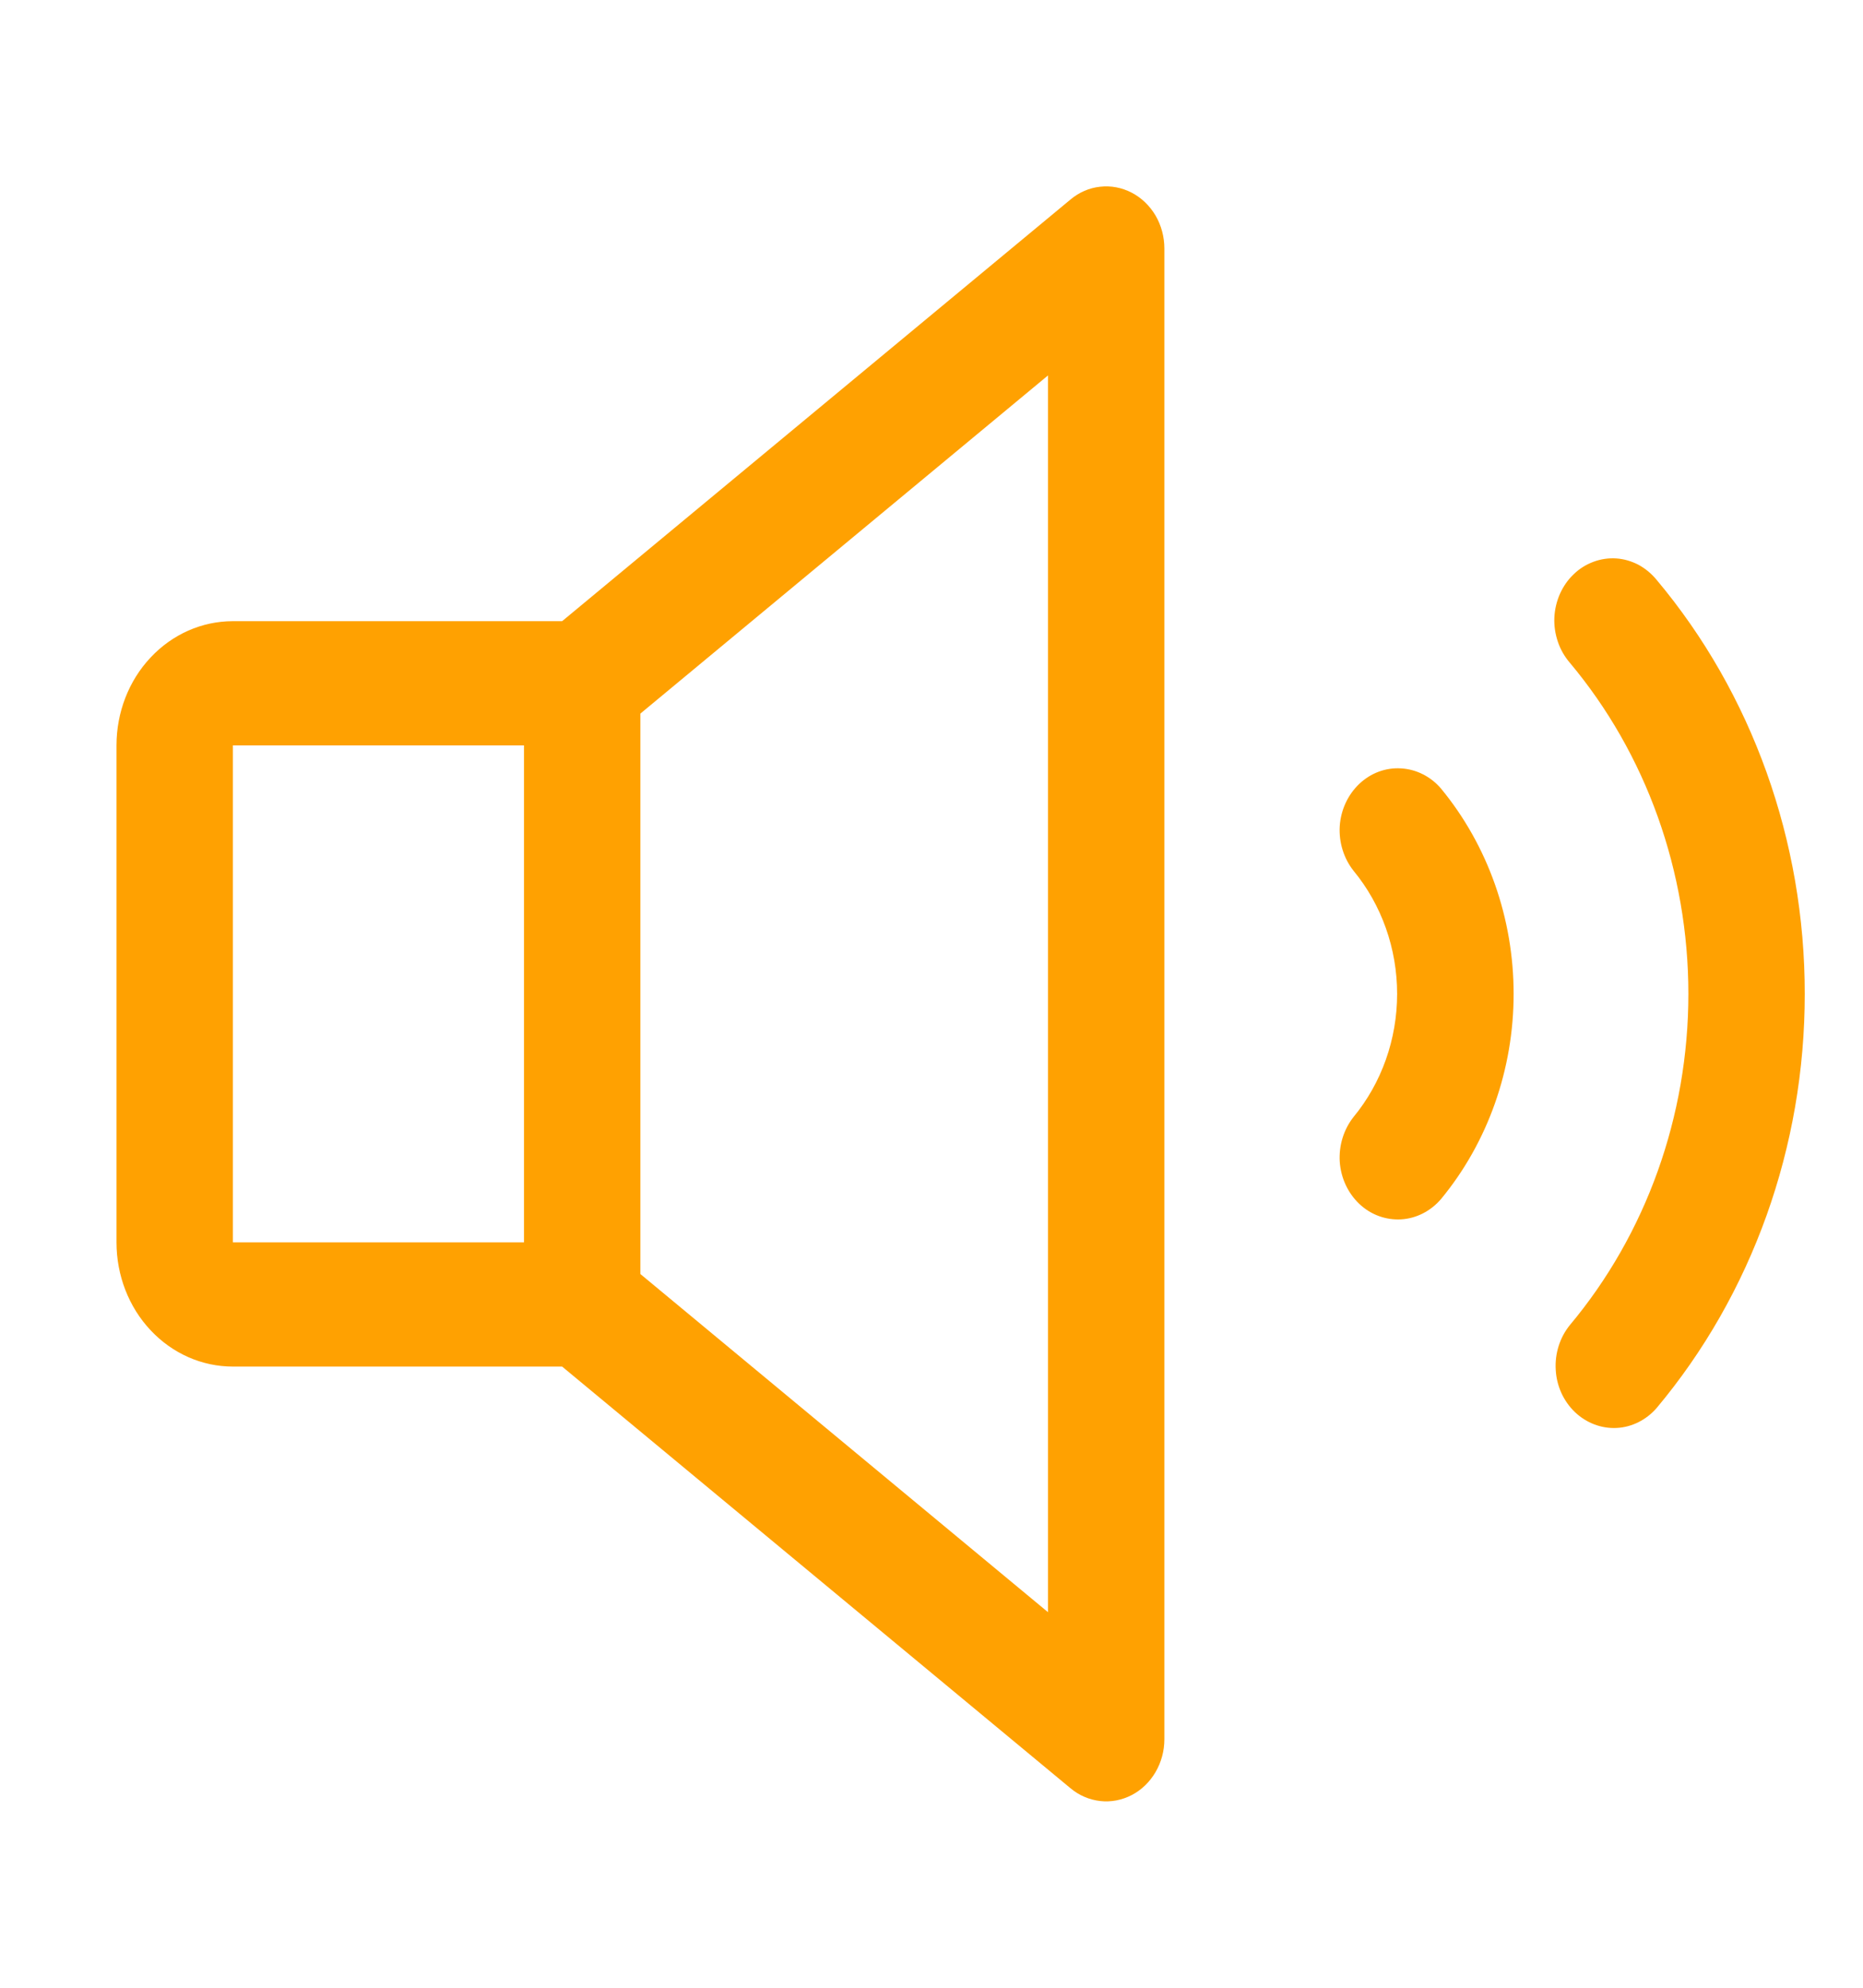 <svg width="15" height="16" viewBox="0 0 15 16" fill="none" xmlns="http://www.w3.org/2000/svg">
<path d="M9.112 1.551C9.033 1.51 8.945 1.493 8.858 1.503C8.771 1.512 8.688 1.548 8.619 1.606L4.526 5H1.875C1.626 5 1.388 5.105 1.212 5.293C1.036 5.48 0.938 5.735 0.938 6V10C0.938 10.265 1.036 10.52 1.212 10.707C1.388 10.895 1.626 11 1.875 11H4.526L8.619 14.394C8.688 14.452 8.771 14.487 8.858 14.497C8.945 14.507 9.033 14.49 9.112 14.449C9.191 14.408 9.257 14.344 9.304 14.264C9.35 14.185 9.375 14.094 9.375 14V2C9.375 1.906 9.35 1.814 9.304 1.735C9.257 1.656 9.191 1.592 9.112 1.551ZM1.875 6H4.219V10H1.875V6ZM8.438 12.977L5.156 10.255V5.744L8.438 3.022V12.977ZM11.602 6.347C11.979 6.804 12.187 7.391 12.187 8C12.187 8.608 11.979 9.196 11.602 9.652C11.519 9.749 11.403 9.808 11.281 9.815C11.158 9.822 11.037 9.778 10.945 9.691C10.853 9.604 10.796 9.482 10.787 9.351C10.779 9.22 10.819 9.091 10.898 8.991C11.124 8.717 11.249 8.365 11.249 8C11.249 7.635 11.124 7.283 10.898 7.009C10.819 6.909 10.779 6.78 10.787 6.649C10.796 6.518 10.853 6.396 10.945 6.309C11.037 6.222 11.158 6.177 11.281 6.185C11.403 6.192 11.519 6.25 11.602 6.347ZM14.531 8C14.532 9.23 14.107 10.417 13.338 11.334C13.254 11.43 13.139 11.488 13.016 11.494C12.893 11.5 12.773 11.454 12.681 11.367C12.589 11.279 12.533 11.157 12.526 11.026C12.518 10.895 12.559 10.766 12.639 10.667C13.254 9.933 13.594 8.984 13.594 8C13.594 7.016 13.254 6.067 12.639 5.334C12.597 5.285 12.564 5.228 12.543 5.165C12.522 5.103 12.512 5.037 12.515 4.971C12.518 4.904 12.534 4.839 12.56 4.78C12.587 4.72 12.624 4.666 12.671 4.622C12.717 4.577 12.771 4.544 12.83 4.522C12.889 4.5 12.951 4.491 13.013 4.495C13.075 4.499 13.136 4.517 13.192 4.546C13.247 4.576 13.297 4.617 13.338 4.667C14.107 5.583 14.532 6.77 14.531 8Z" fill="#FFA101"/>
</svg>
